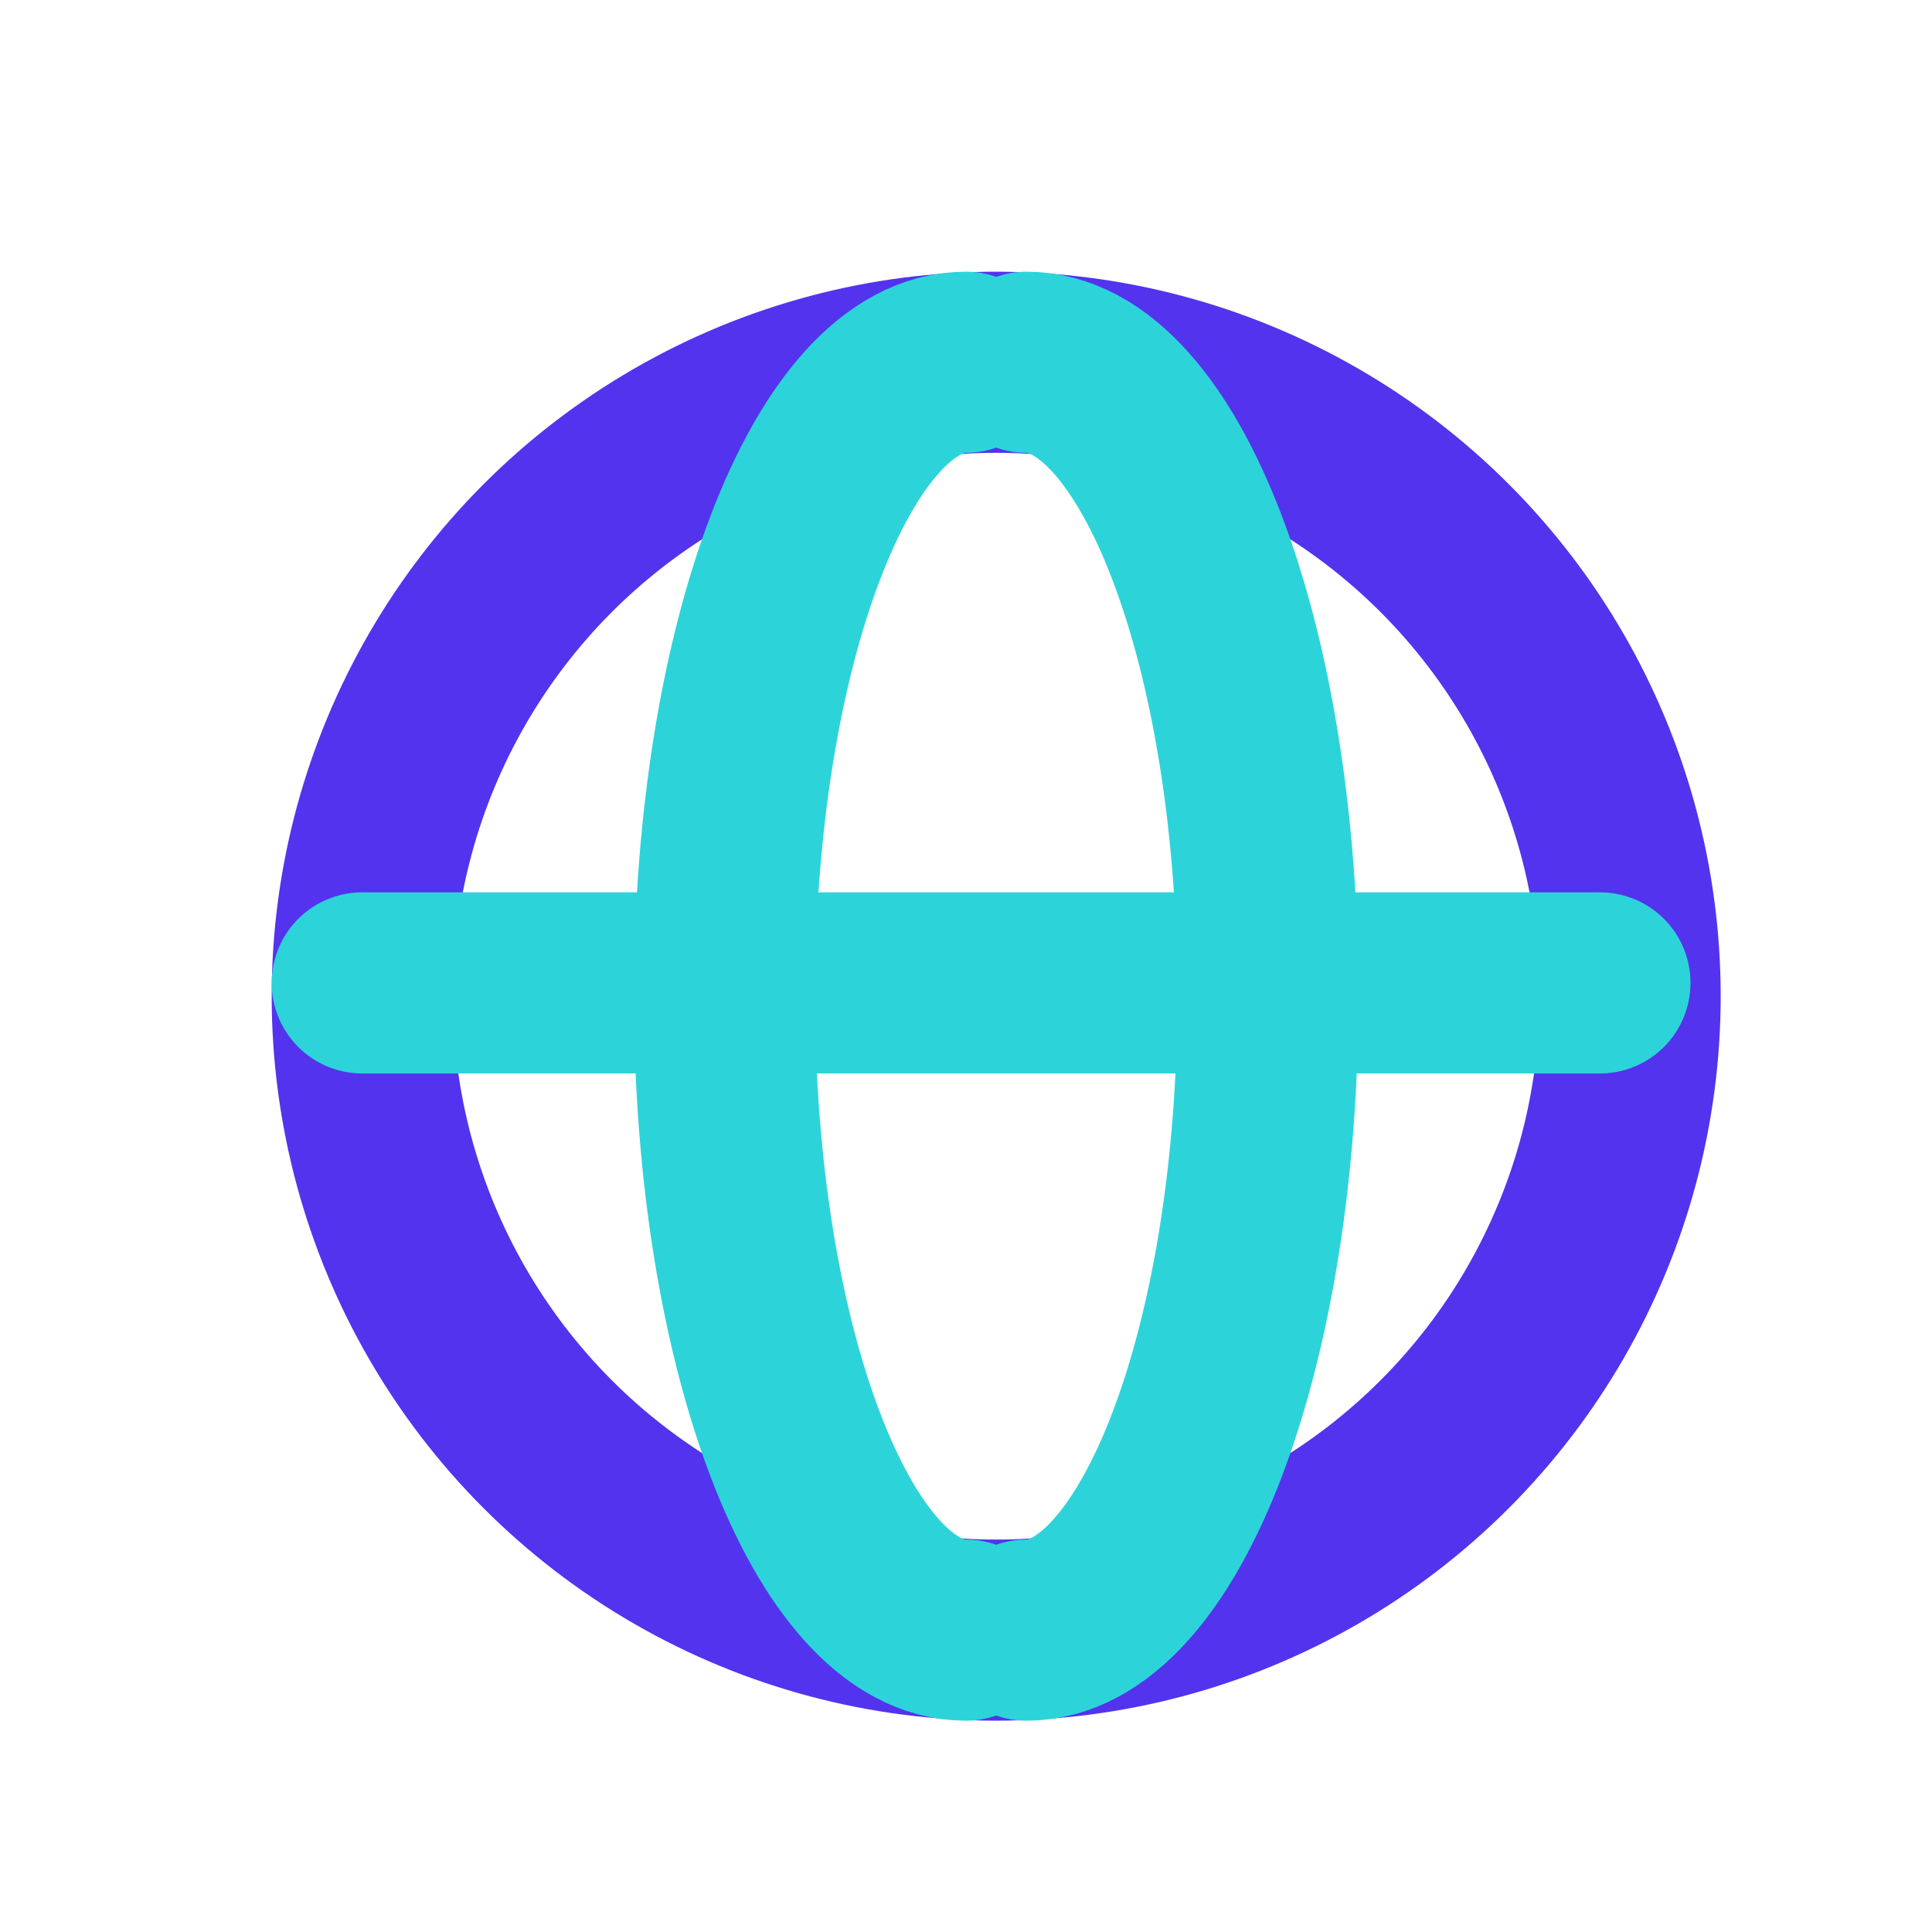 <svg xmlns="http://www.w3.org/2000/svg" width="32" height="32" viewBox="0 0 32 32">
  <title>pricing-datacenter</title>
  <g style="isolation: isolate">
    <g id="d4f18989-7135-4b02-8fa6-f4571a26a77f" data-name="figures and interactions">
      <circle cx="16.5" cy="16.5" r="10.5" style="fill: none;stroke: #5333ed;stroke-miterlimit: 10;stroke-width: 3px"/>
      <g style="mix-blend-mode: multiply;isolation: isolate">
        <path d="M17,6c2.21,0,4,4.7,4,10.5S19.21,27,17,27" style="fill: none;stroke: #2cd4d9;stroke-linecap: round;stroke-linejoin: round;stroke-width: 3px"/>
      </g>
      <g style="mix-blend-mode: multiply;isolation: isolate">
        <path d="M16,6c-2.21,0-4,4.7-4,10.5S13.79,27,16,27" style="fill: none;stroke: #2cd4d9;stroke-linecap: round;stroke-linejoin: round;stroke-width: 3px"/>
      </g>
      <g style="mix-blend-mode: multiply;isolation: isolate">
        <line x1="6" y1="16.28" x2="26.5" y2="16.28" style="fill: none;stroke: #2cd4d9;stroke-linecap: round;stroke-linejoin: round;stroke-width: 3px"/>
      </g>
    </g>
  </g>
</svg>

